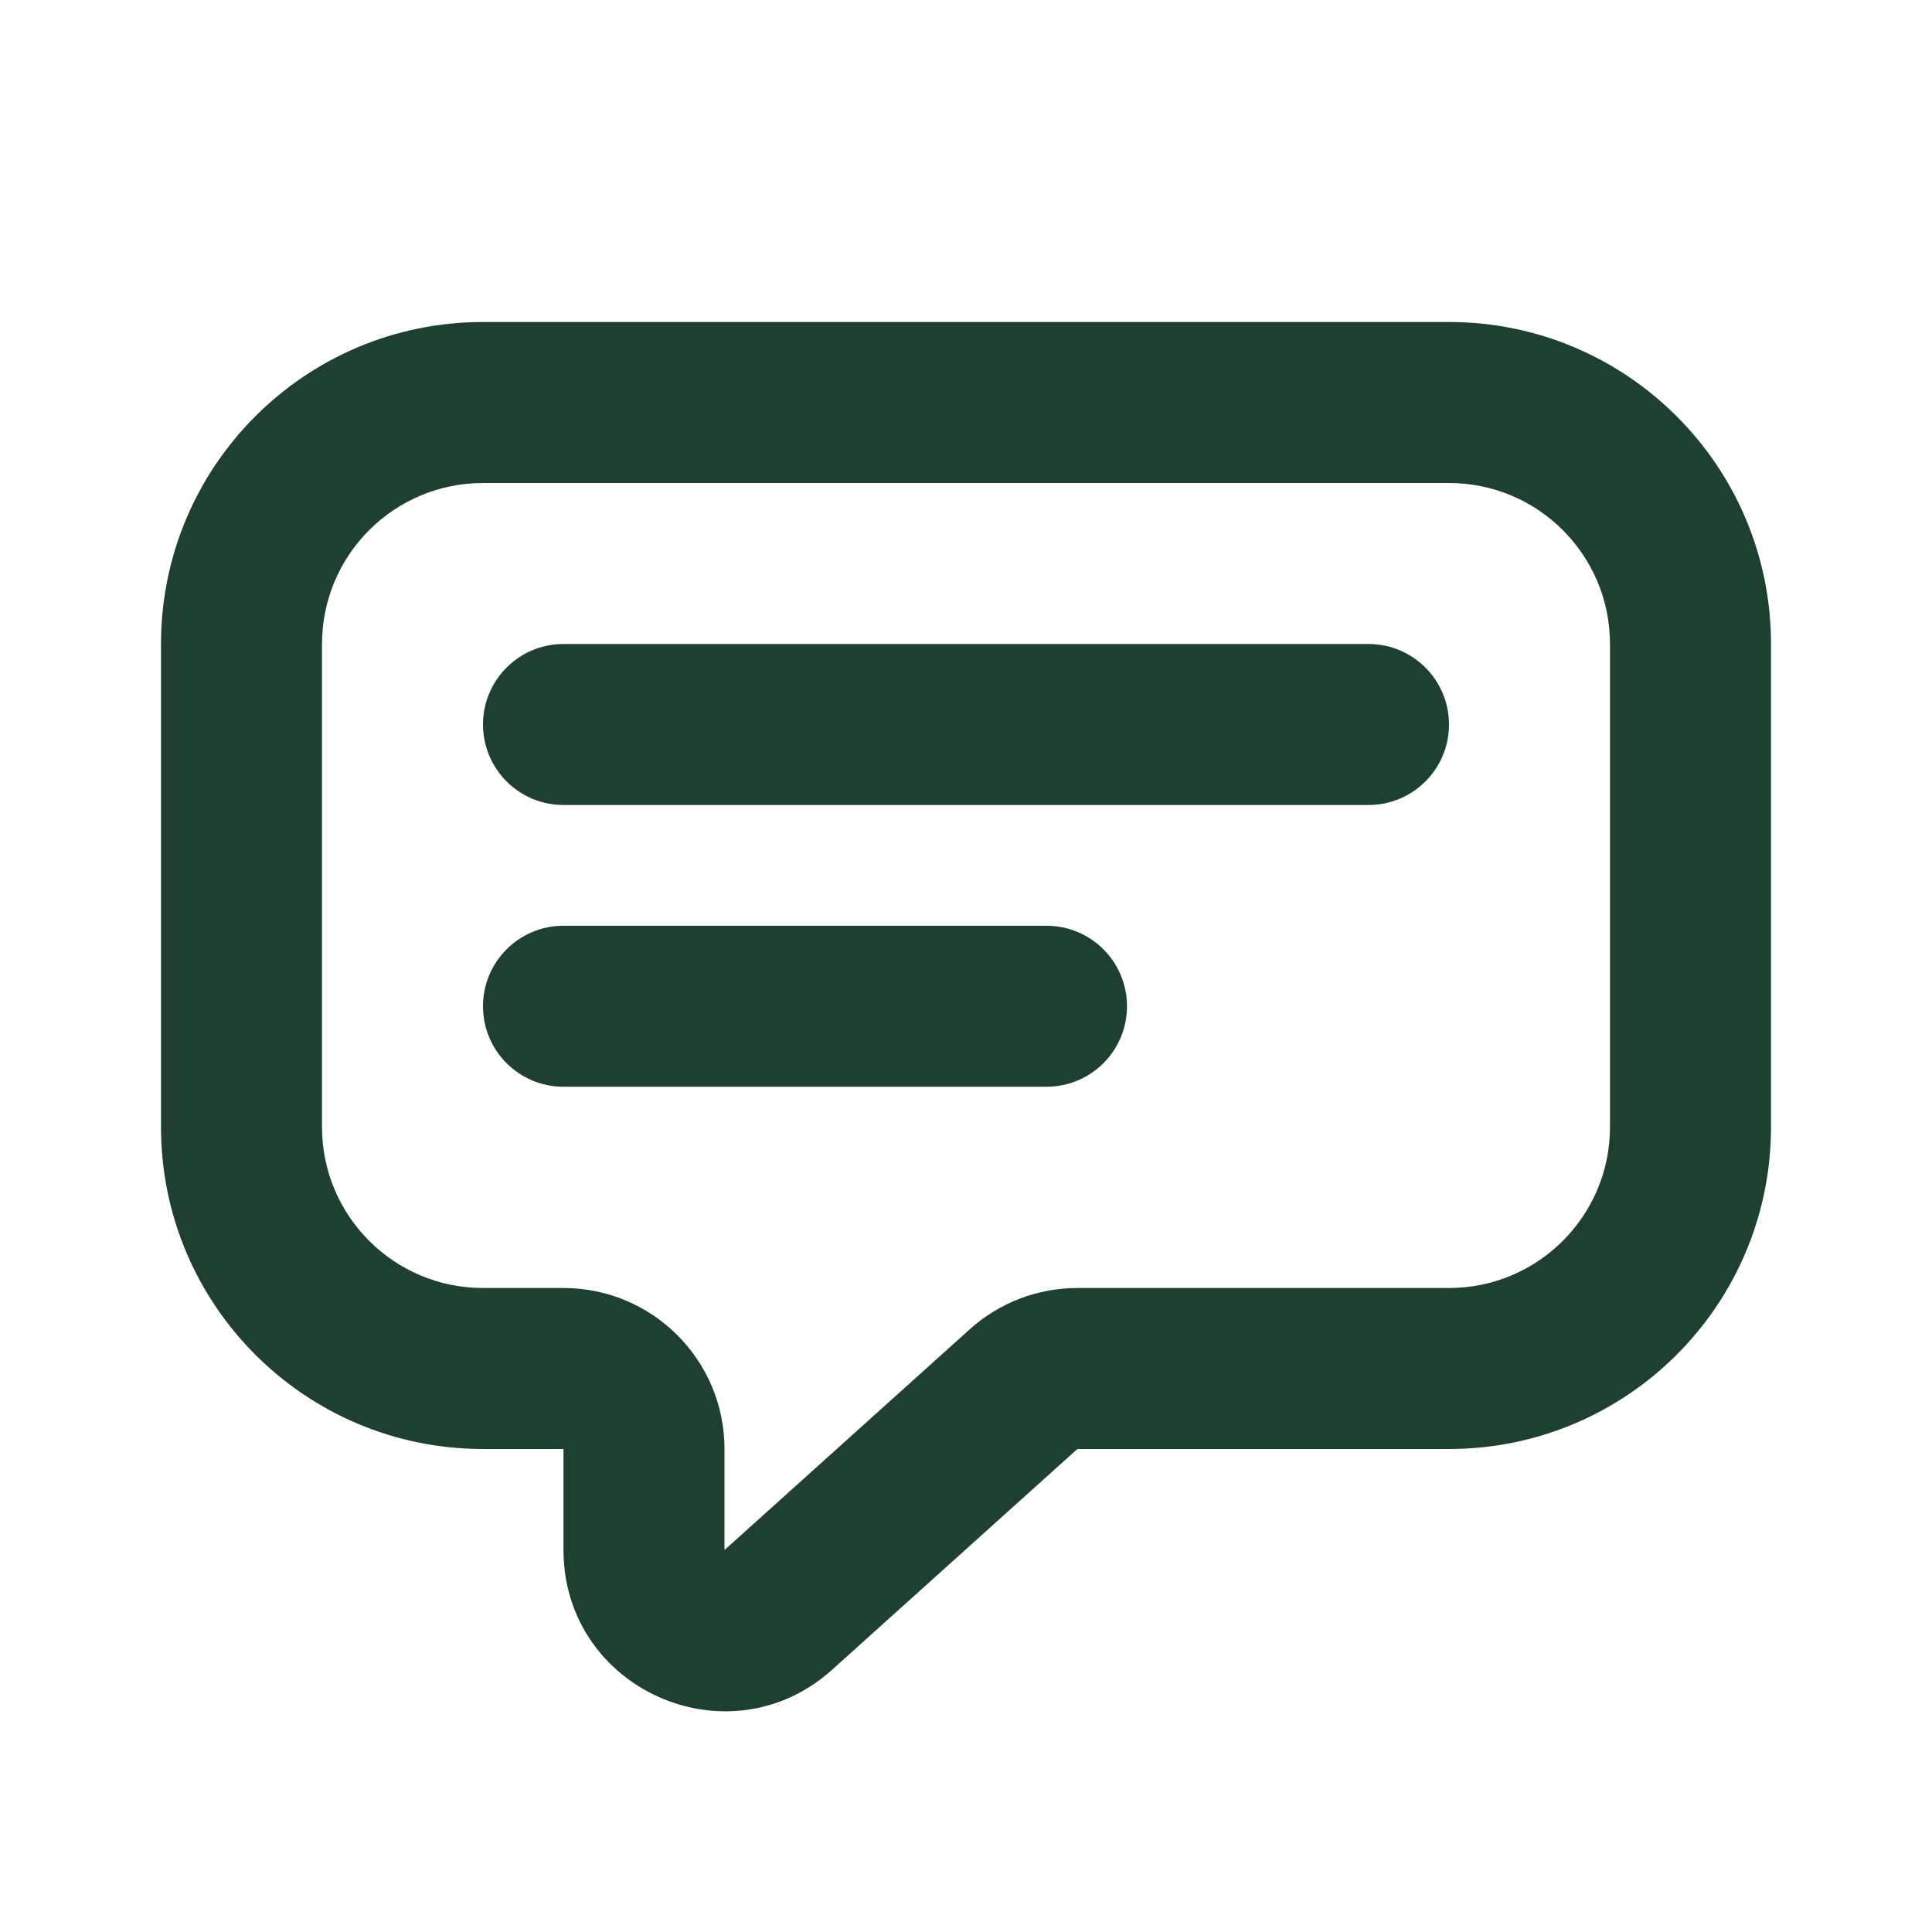 <svg width="78" height="78" viewBox="0 0 78 78" fill="none" xmlns="http://www.w3.org/2000/svg">
<path fill-rule="evenodd" clip-rule="evenodd" d="M6.5 26C6.5 18.82 12.32 13 19.5 13H58.5C65.68 13 71.5 18.82 71.5 26V45.5C71.5 52.68 65.68 58.5 58.5 58.5H43.497L33.598 67.409C29.415 71.174 22.75 68.205 22.75 62.578V58.5H19.5C12.32 58.5 6.5 52.68 6.5 45.5V26ZM19.5 19.5C15.91 19.5 13 22.41 13 26V45.5C13 49.09 15.91 52 19.5 52H22.75C26.34 52 29.25 54.91 29.25 58.5V62.578L39.149 53.669C40.342 52.594 41.891 52 43.497 52H58.5C62.09 52 65 49.09 65 45.5V26C65 22.41 62.09 19.5 58.5 19.5H19.5Z" fill="#1F3F31"/>
<path fill-rule="evenodd" clip-rule="evenodd" d="M19.5 29.25C19.5 27.455 20.955 26 22.75 26H55.25C57.045 26 58.5 27.455 58.5 29.25C58.5 31.045 57.045 32.5 55.25 32.5H22.75C20.955 32.5 19.5 31.045 19.5 29.25Z" fill="#1F3F31"/>
<path fill-rule="evenodd" clip-rule="evenodd" d="M19.5 40.625C19.5 38.83 20.955 37.375 22.75 37.375H42.25C44.045 37.375 45.5 38.83 45.5 40.625C45.5 42.42 44.045 43.875 42.25 43.875H22.75C20.955 43.875 19.5 42.42 19.5 40.625Z" fill="#1F3F31"/>
</svg>
